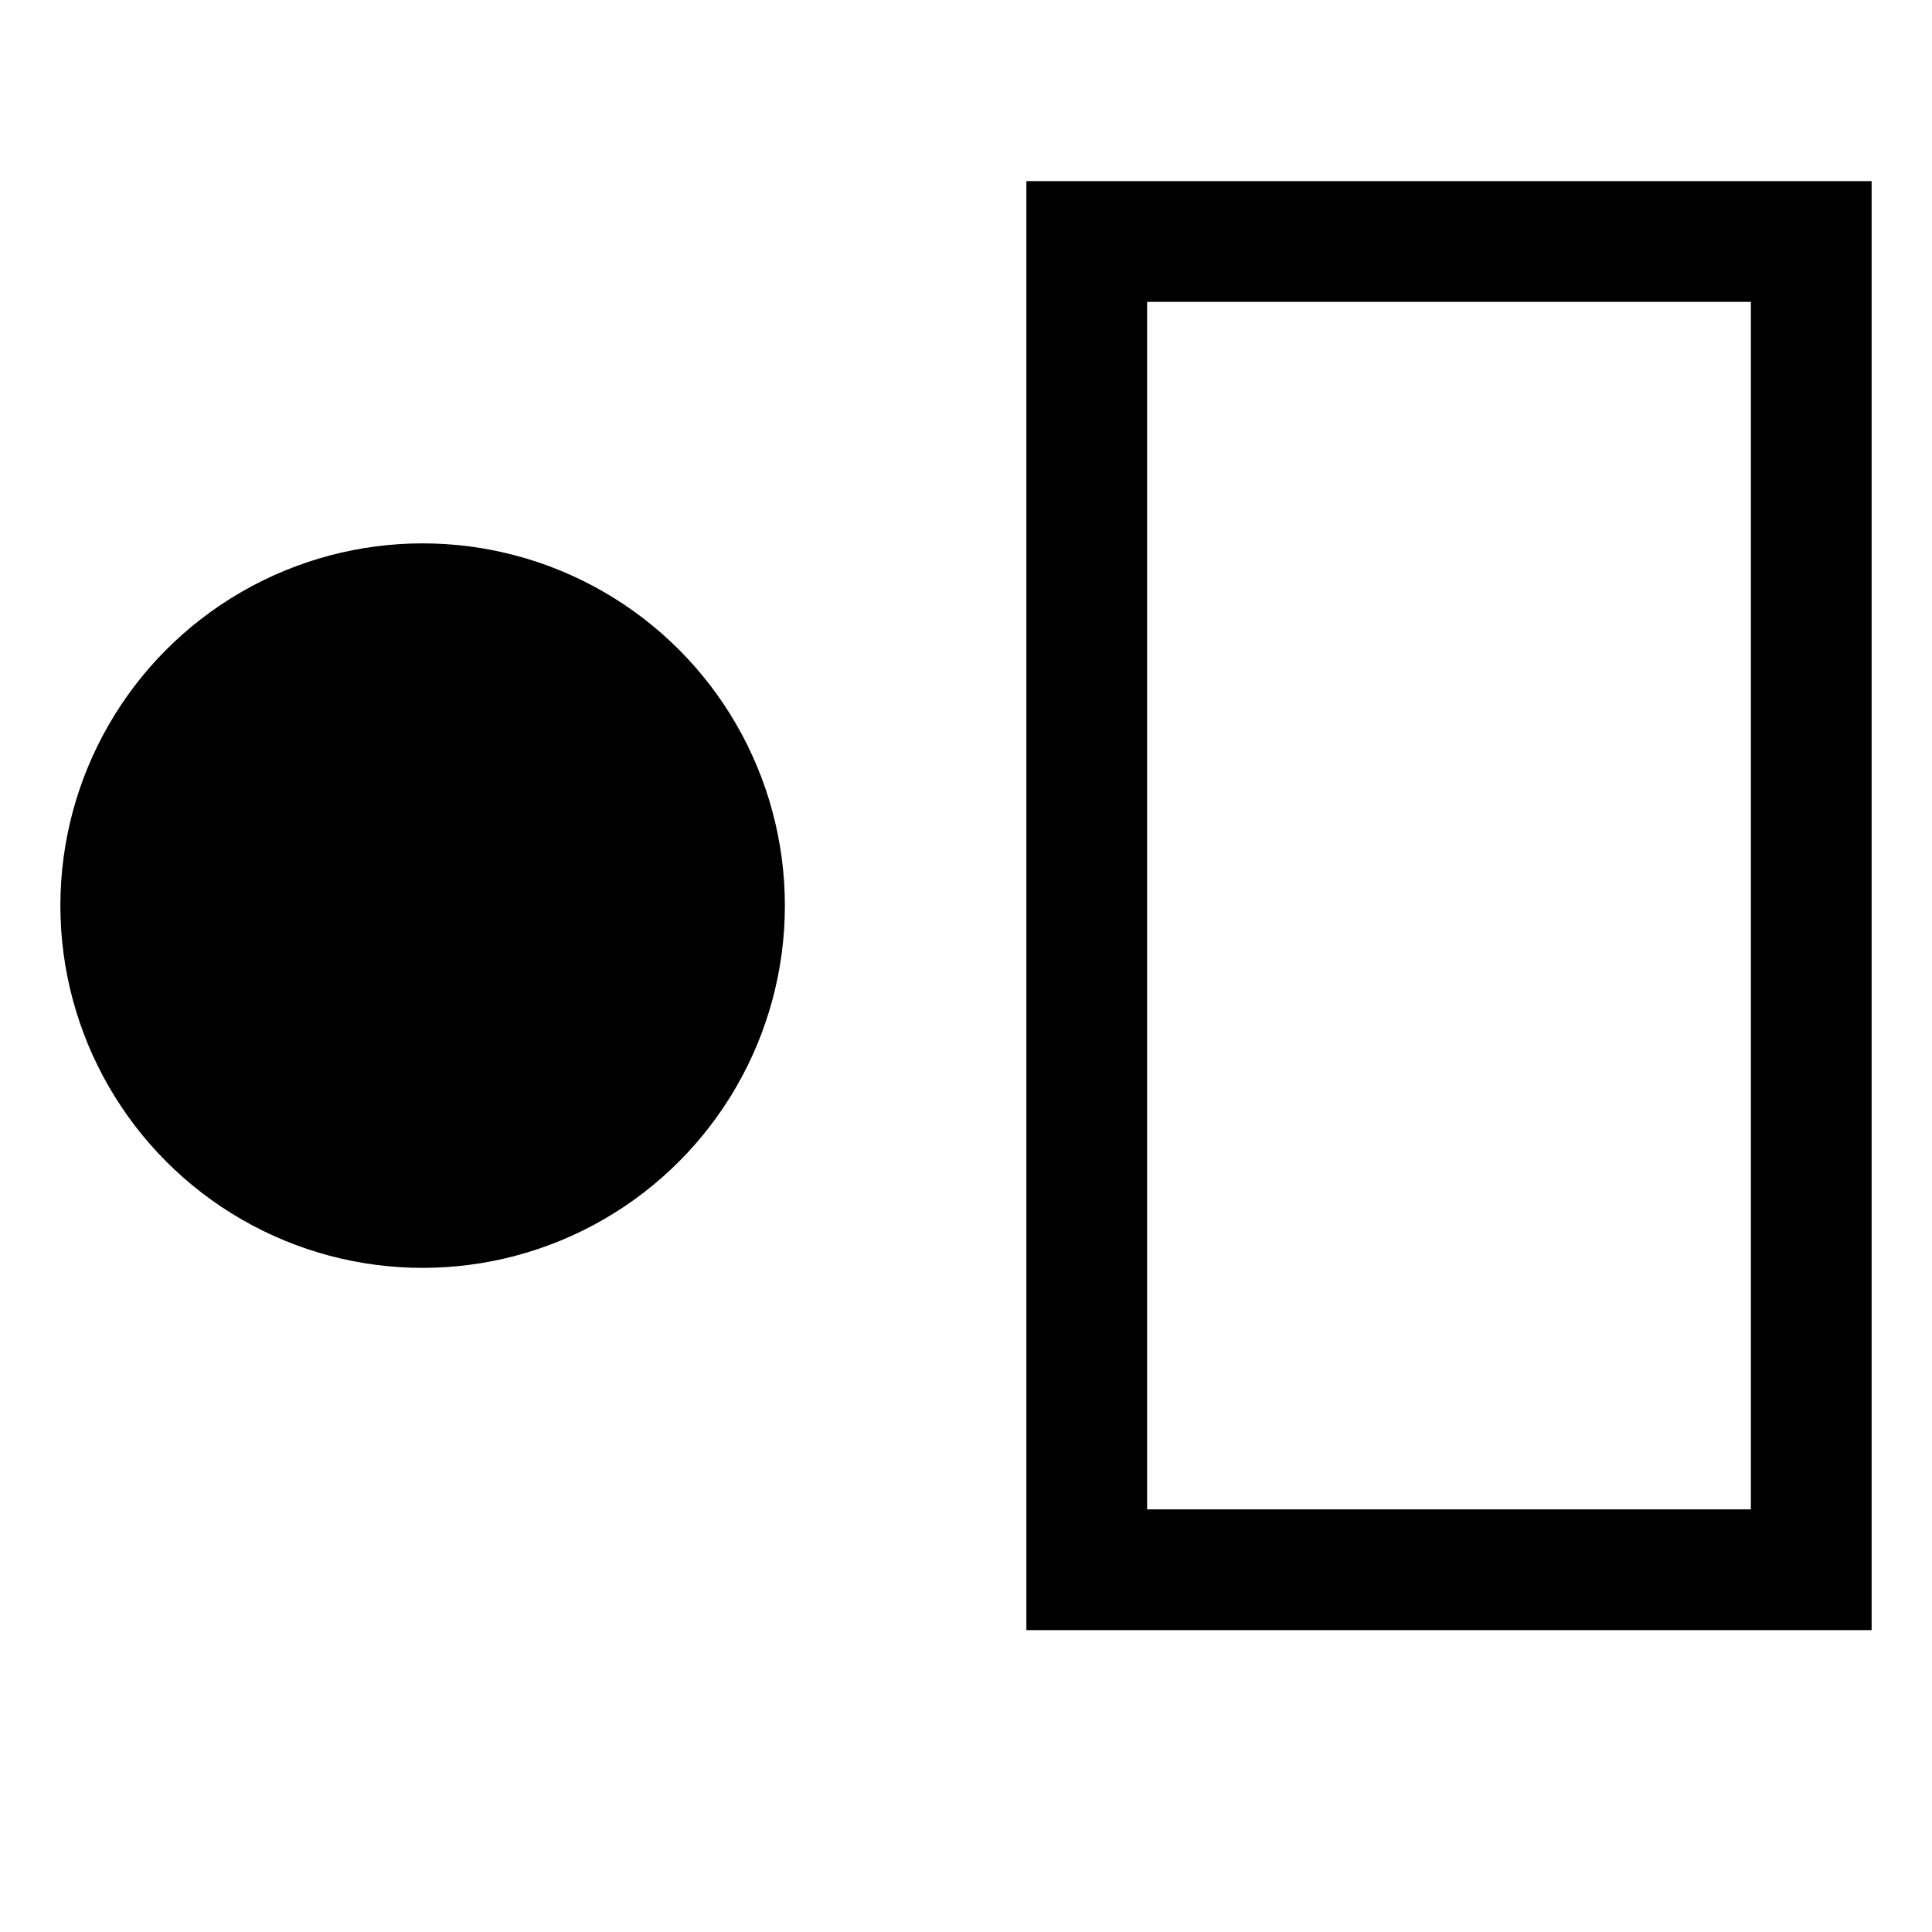 <?xml version="1.0" encoding="utf-8"?>
<!-- Copyright © 2015 Devin Rousso <dcrousso+webkit@gmail.com>. All rights reserved. -->
<svg xmlns="http://www.w3.org/2000/svg" id="root" version="1.1" viewBox="0 0 16 16">
    <circle fill="currentColor" stroke="currentColor" cx="3.5" cy="7.5" r="2.5"/>
    <rect fill="none" stroke="currentColor" x="9" y="2" width="6" height="11"/>
</svg>
